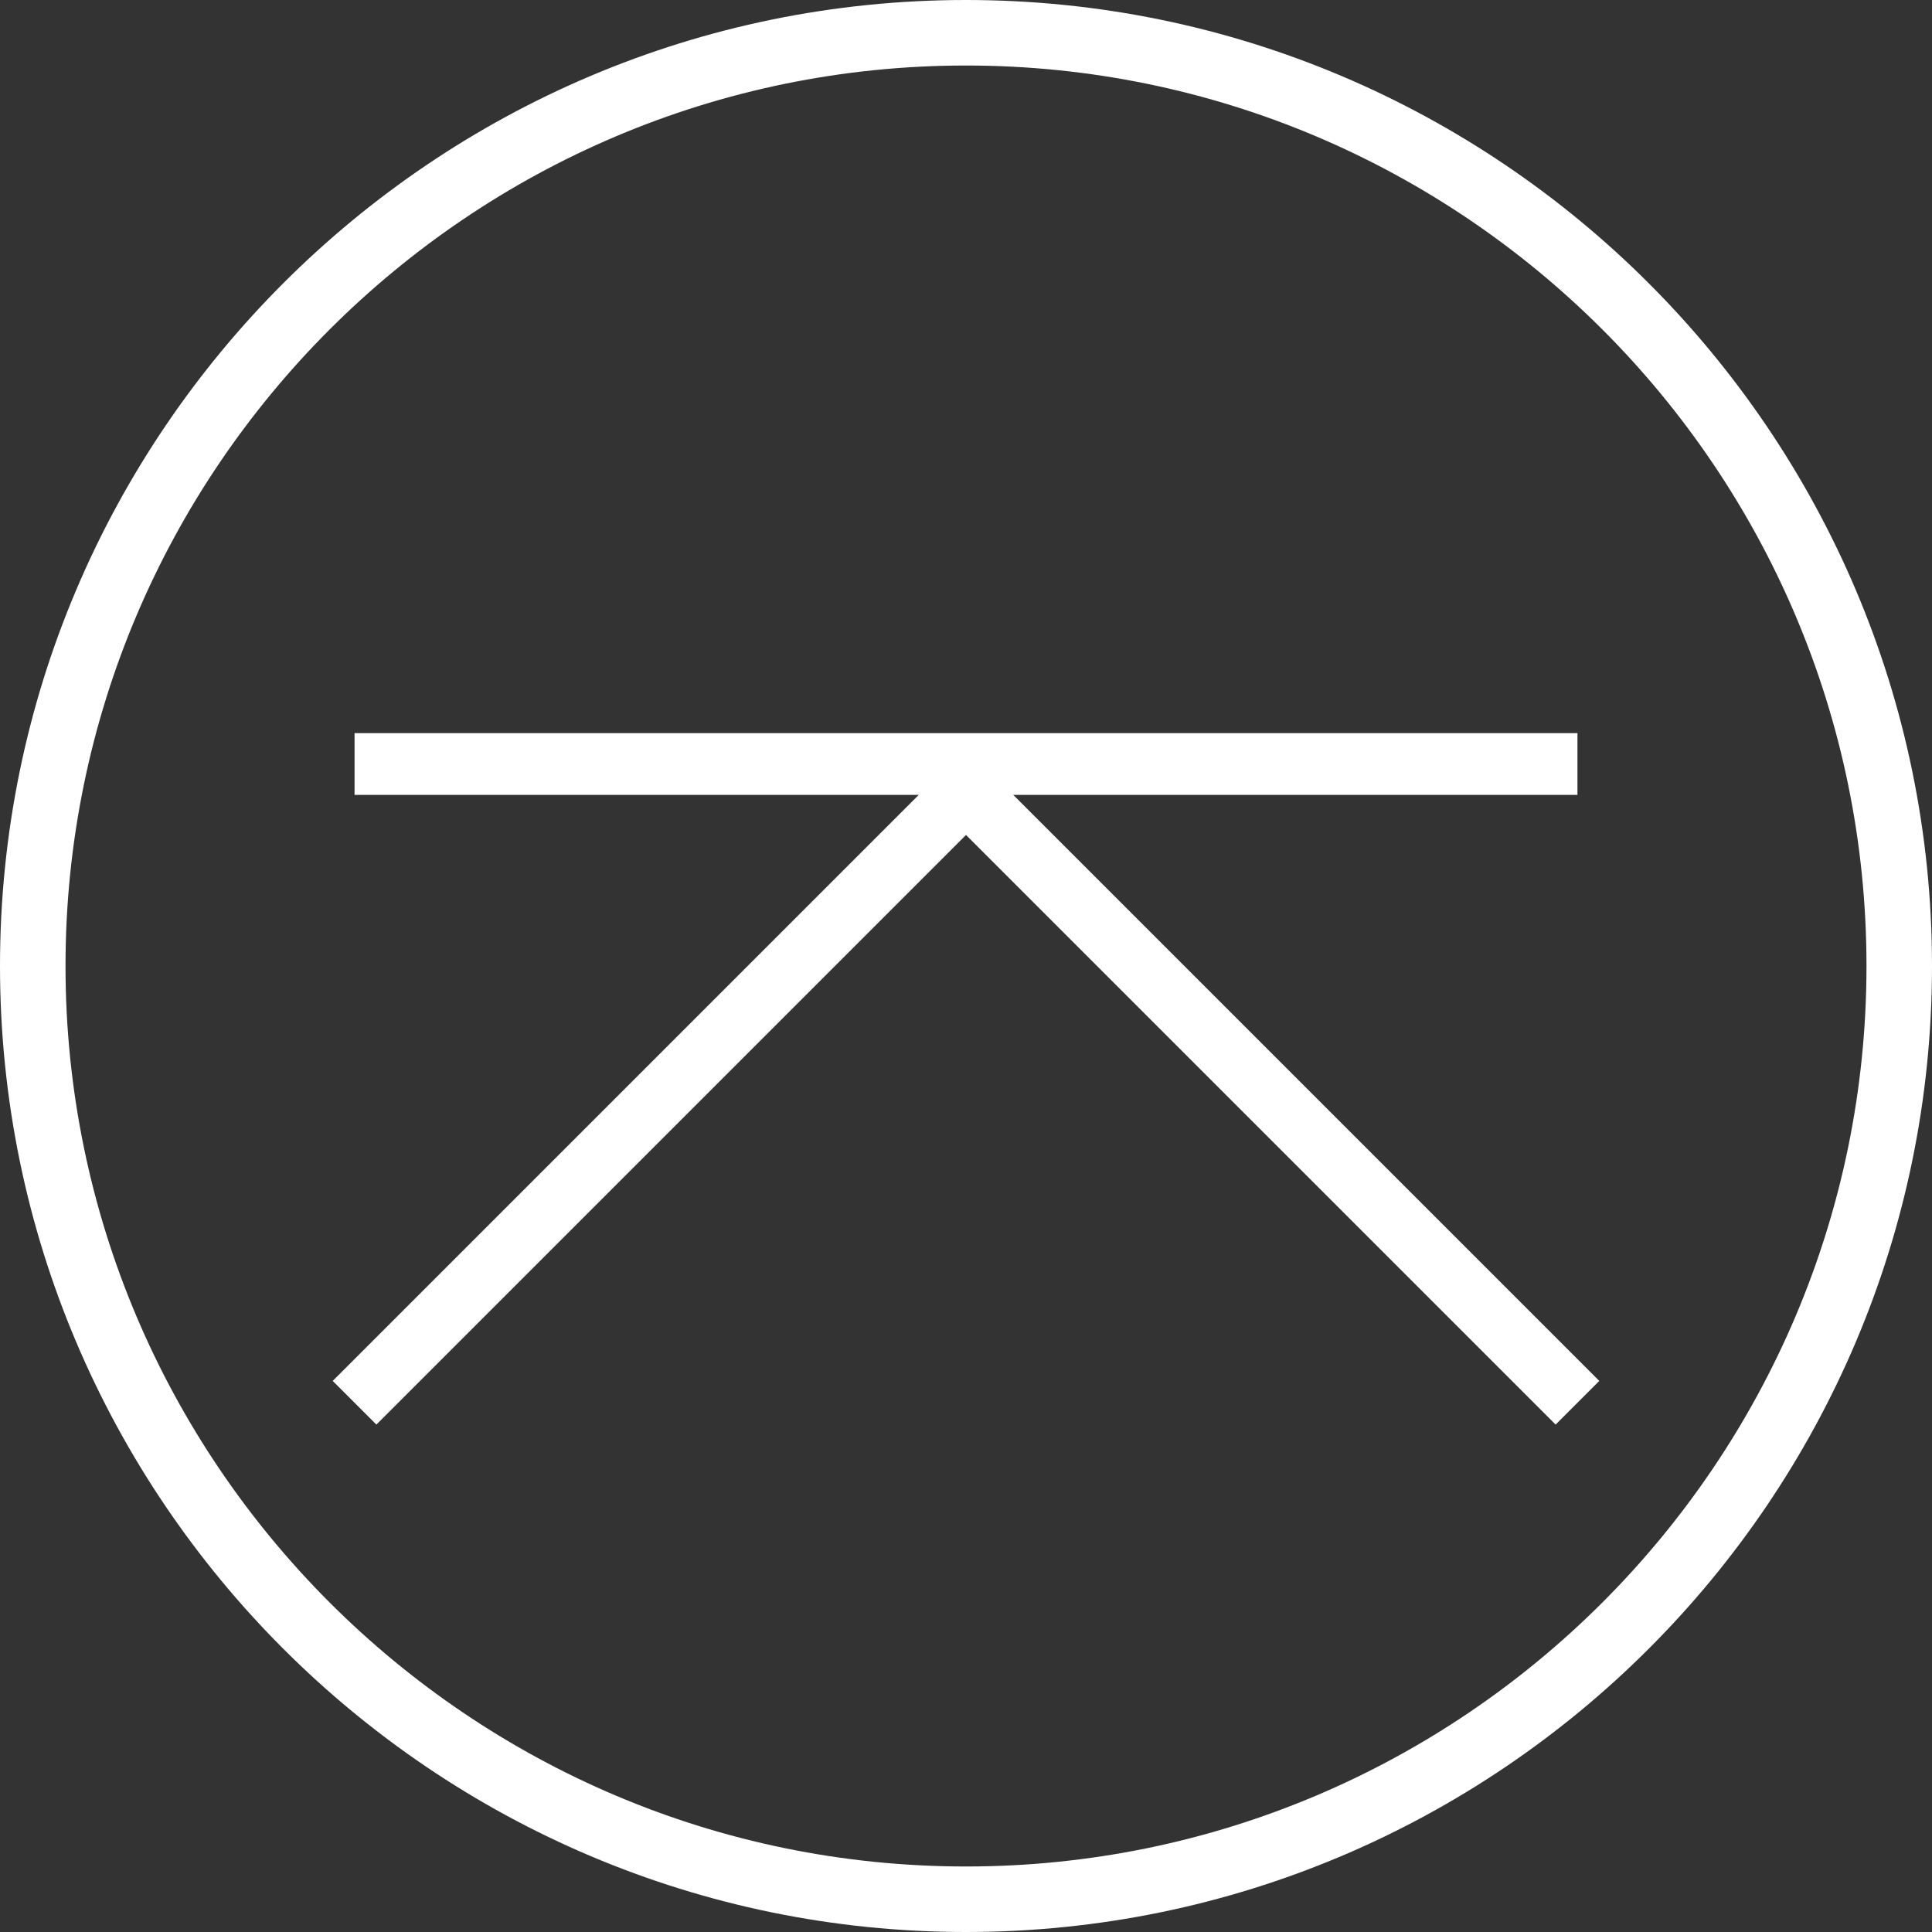 <?xml version="1.0" encoding="utf-8"?>
<!-- Generator: Adobe Illustrator 16.2.0, SVG Export Plug-In . SVG Version: 6.00 Build 0)  -->
<!DOCTYPE svg PUBLIC "-//W3C//DTD SVG 1.1//EN" "http://www.w3.org/Graphics/SVG/1.1/DTD/svg11.dtd">
<svg version="1.1" id="Capa_1" xmlns="http://www.w3.org/2000/svg" xmlns:xlink="http://www.w3.org/1999/xlink" x="0px" y="0px"
	 width="44.236px" height="44.236px" viewBox="0 0 44.236 44.236" enable-background="new 0 0 44.236 44.236" xml:space="preserve">
<rect x="0" y="0" width="44.236" height="44.236" fill="#333333" stroke="none"/>
<path fill="#FFFFFF" d="M22.118,44.236C9.922,44.236,0,34.314,0,22.118S9.922,0,22.118,0s22.118,9.922,22.118,22.118
	S34.314,44.236,22.118,44.236z M22.118,1.5C10.75,1.5,1.5,10.749,1.5,22.118c0,11.368,9.25,20.618,20.618,20.618
	c11.37,0,20.618-9.25,20.618-20.618C42.736,10.749,33.488,1.5,22.118,1.5z"/>
<polyline fill="none" stroke="#FFFFFF" stroke-width="1.414" stroke-miterlimit="10" points="8.118,32.118 22.118,18.118 
	36.118,32.118 "/>
<line fill="none" stroke="#FFFFFF" stroke-width="1.414" stroke-miterlimit="10" x1="8.118" y1="17.493" x2="36.118" y2="17.493"/>
</svg>
